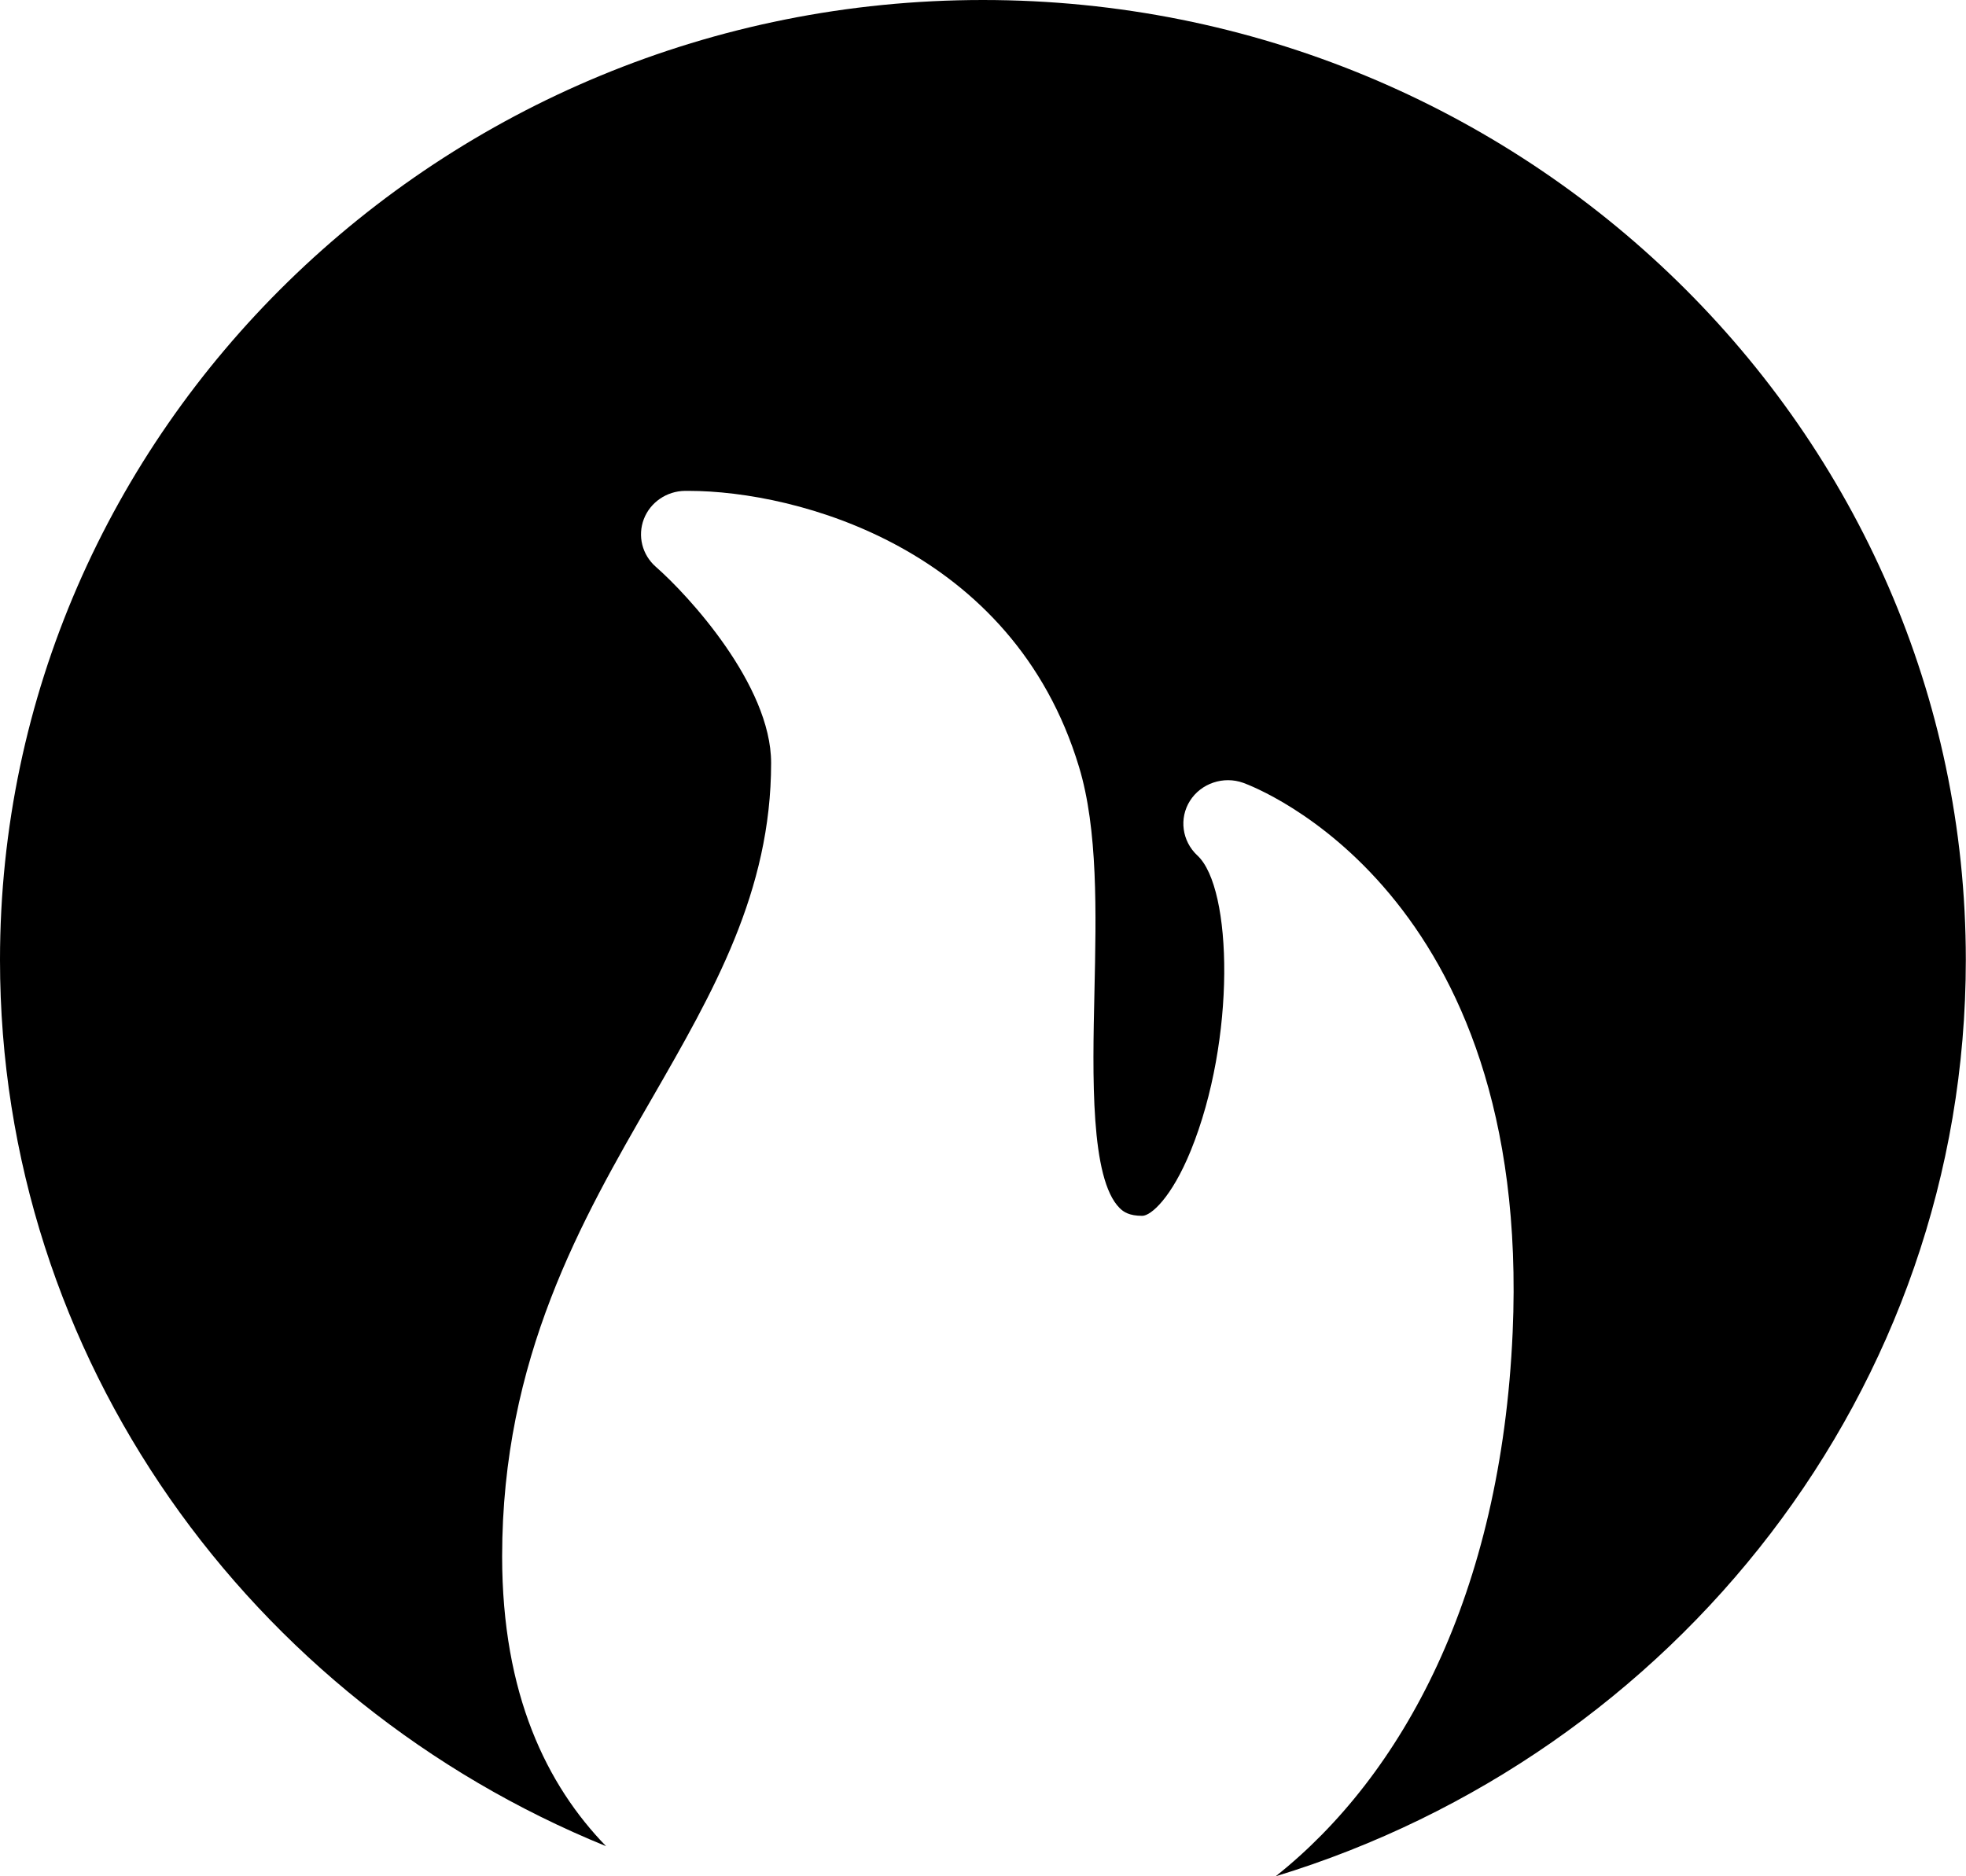 <svg width="22" height="21" viewBox="0 0 22 21"  xmlns="http://www.w3.org/2000/svg">
  <path fill-rule="evenodd" clip-rule="evenodd" d="M21.998 10.744C21.998 4.82 17.064 0 10.999 0C4.935 0 0 4.82 0 10.744C0 15.208 2.805 19.044 6.782 20.663C6.12 19.981 5.619 18.966 5.619 17.42C5.619 15.2 6.51 13.654 7.297 12.291C7.981 11.102 8.629 9.979 8.629 8.539C8.629 7.666 7.697 6.657 7.339 6.344C7.185 6.209 7.133 5.997 7.205 5.809C7.277 5.622 7.46 5.496 7.666 5.494H7.705C8.918 5.494 11.334 6.134 12.074 8.582C12.287 9.283 12.267 10.209 12.247 11.106C12.226 12.035 12.2 13.193 12.529 13.521C12.572 13.564 12.636 13.608 12.782 13.608C12.878 13.608 13.109 13.409 13.326 12.876C13.83 11.636 13.794 9.937 13.398 9.574C13.227 9.414 13.192 9.159 13.316 8.963C13.44 8.767 13.691 8.682 13.913 8.762C14.044 8.81 17.143 9.979 16.927 14.911C16.798 17.847 15.693 19.874 14.275 21C18.745 19.636 21.998 15.554 21.998 10.744Z"
    fill="inherit" />
</svg>
